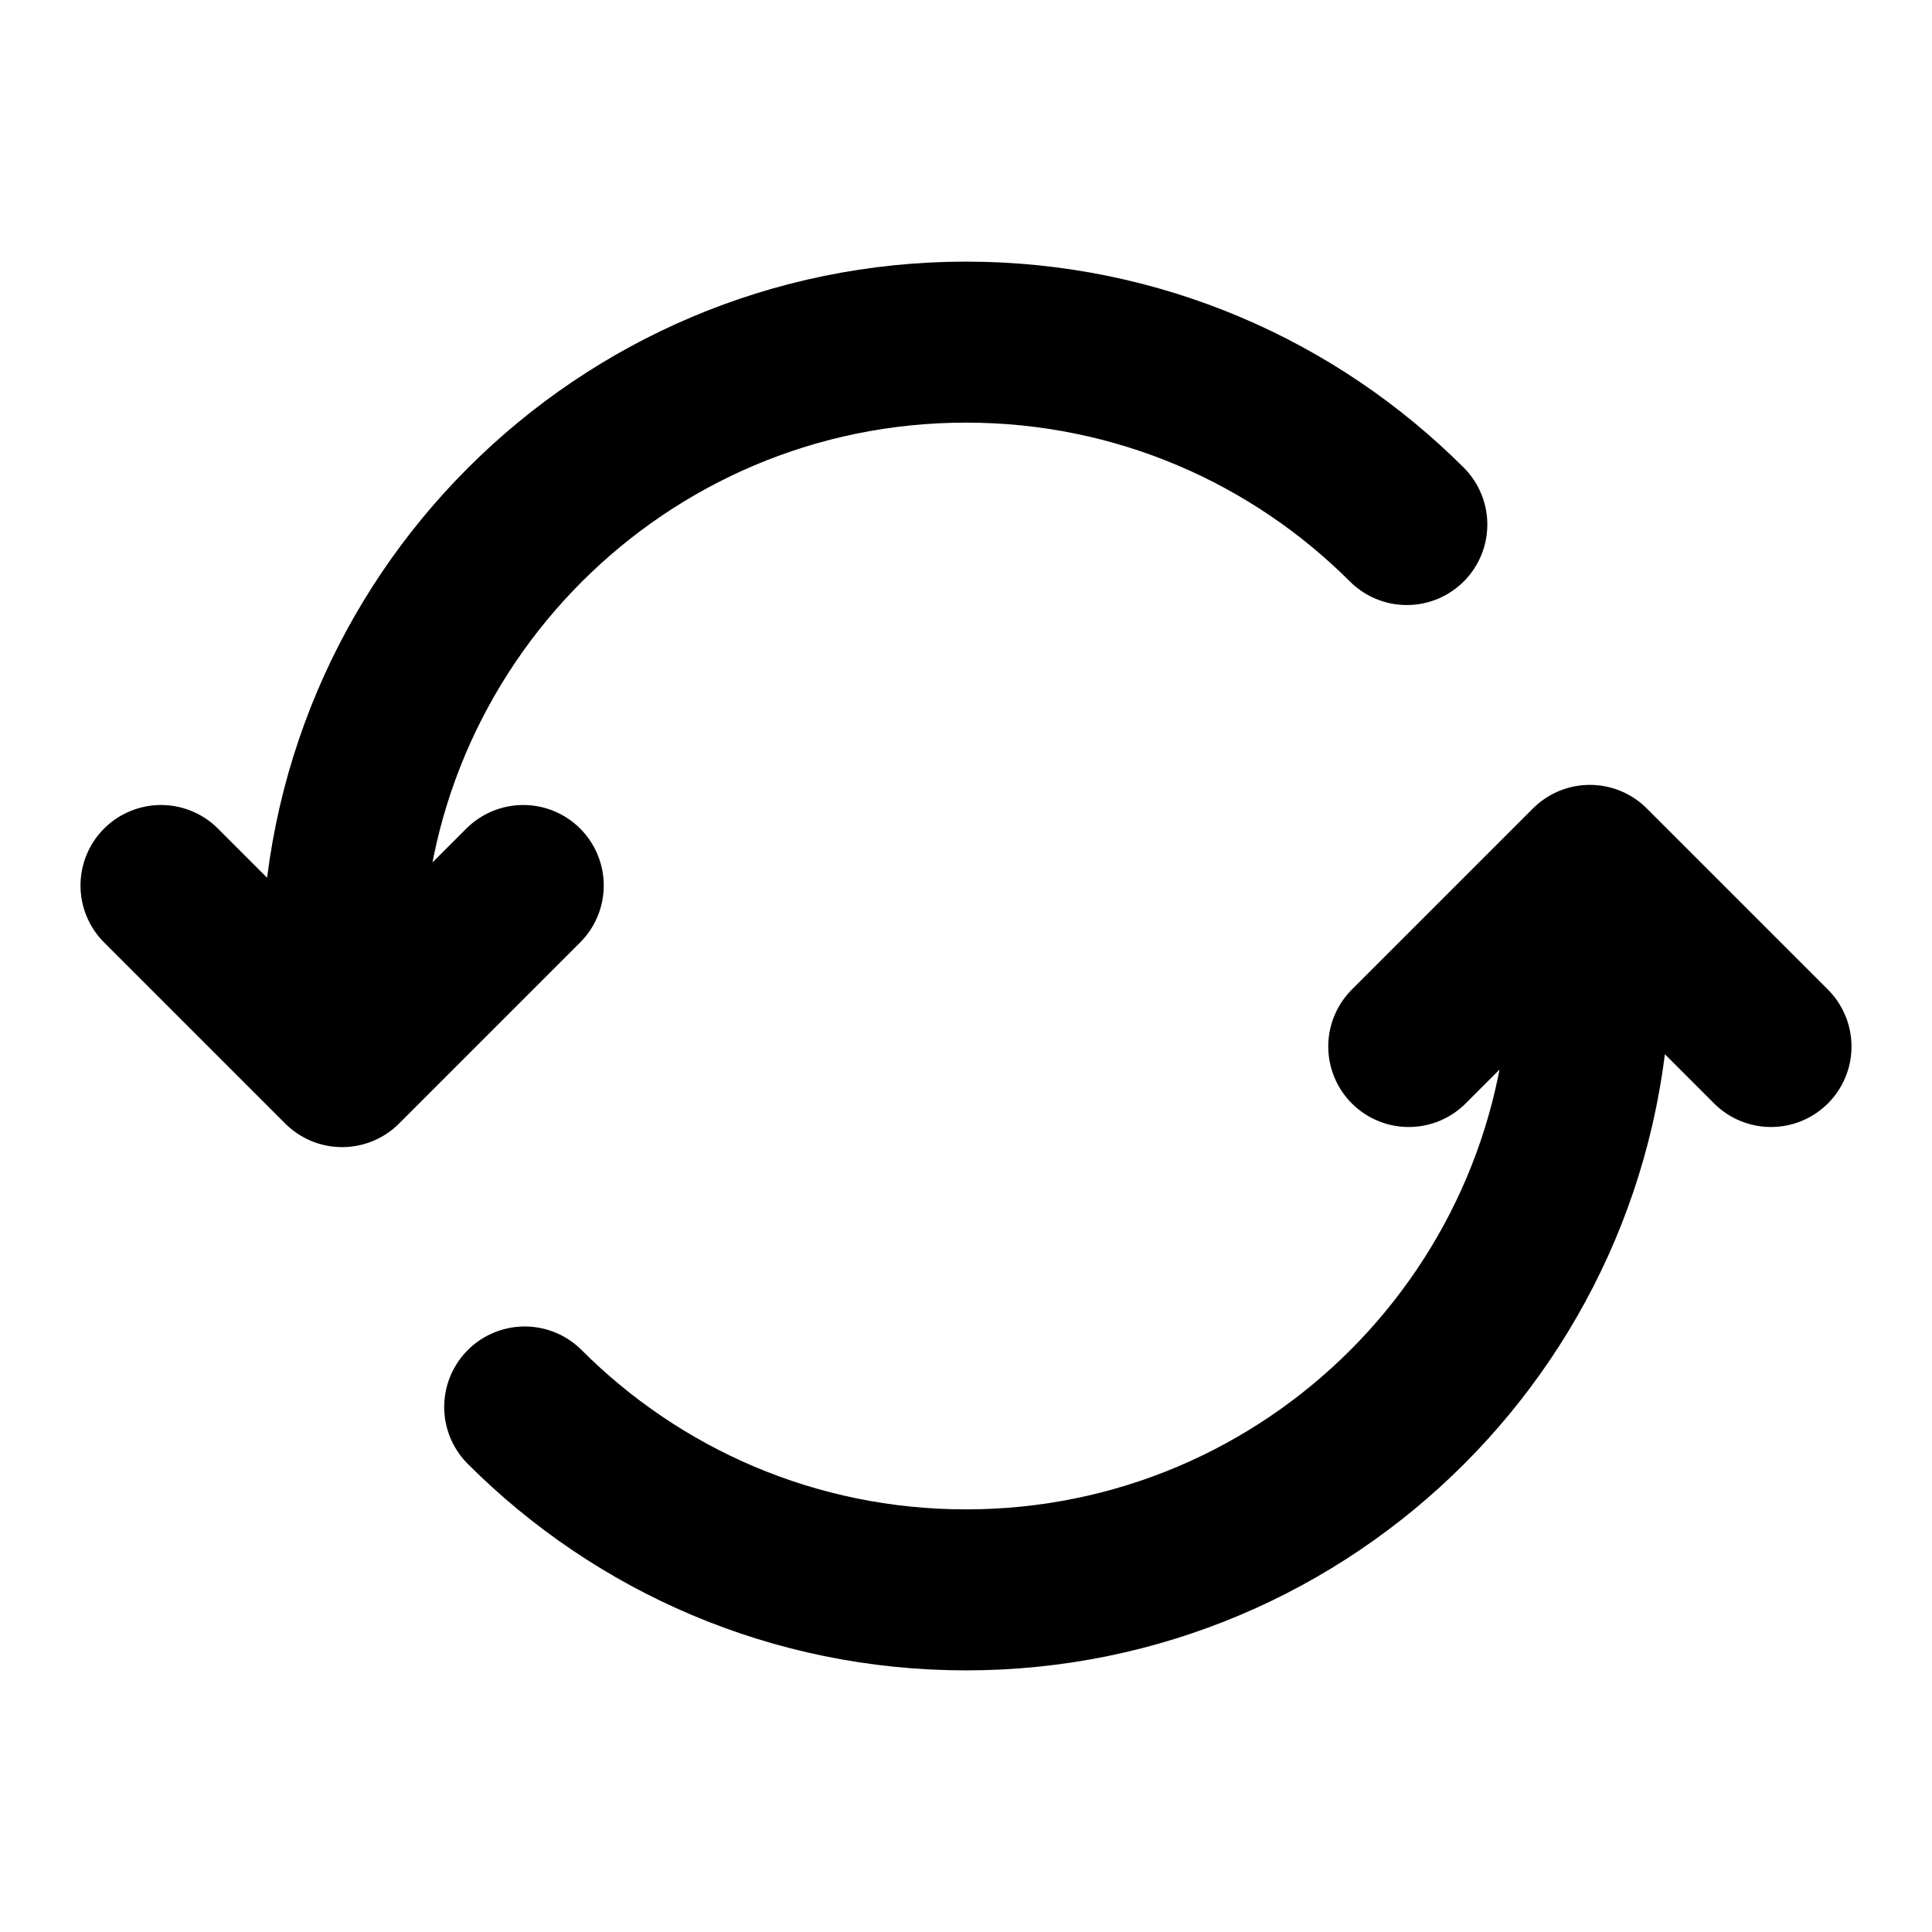 <svg width="24" height="24" viewBox="0 0 24 24" fill="none" xmlns="http://www.w3.org/2000/svg">
<path d="M19.75 10.75V12C19.75 16.28 16.28 19.75 12 19.75C9.859 19.75 7.921 18.882 6.518 17.478M19.75 10.75L22 13M19.75 10.75L17.5 13M17.476 6.516C16.074 5.116 14.138 4.25 12 4.25C7.72 4.25 4.25 7.72 4.25 12L4.25 13.25M4.25 13.25L6.5 11M4.25 13.25L2 11" stroke="currentColor" stroke-width="2" stroke-linecap="round" stroke-linejoin="round"/>
</svg>
